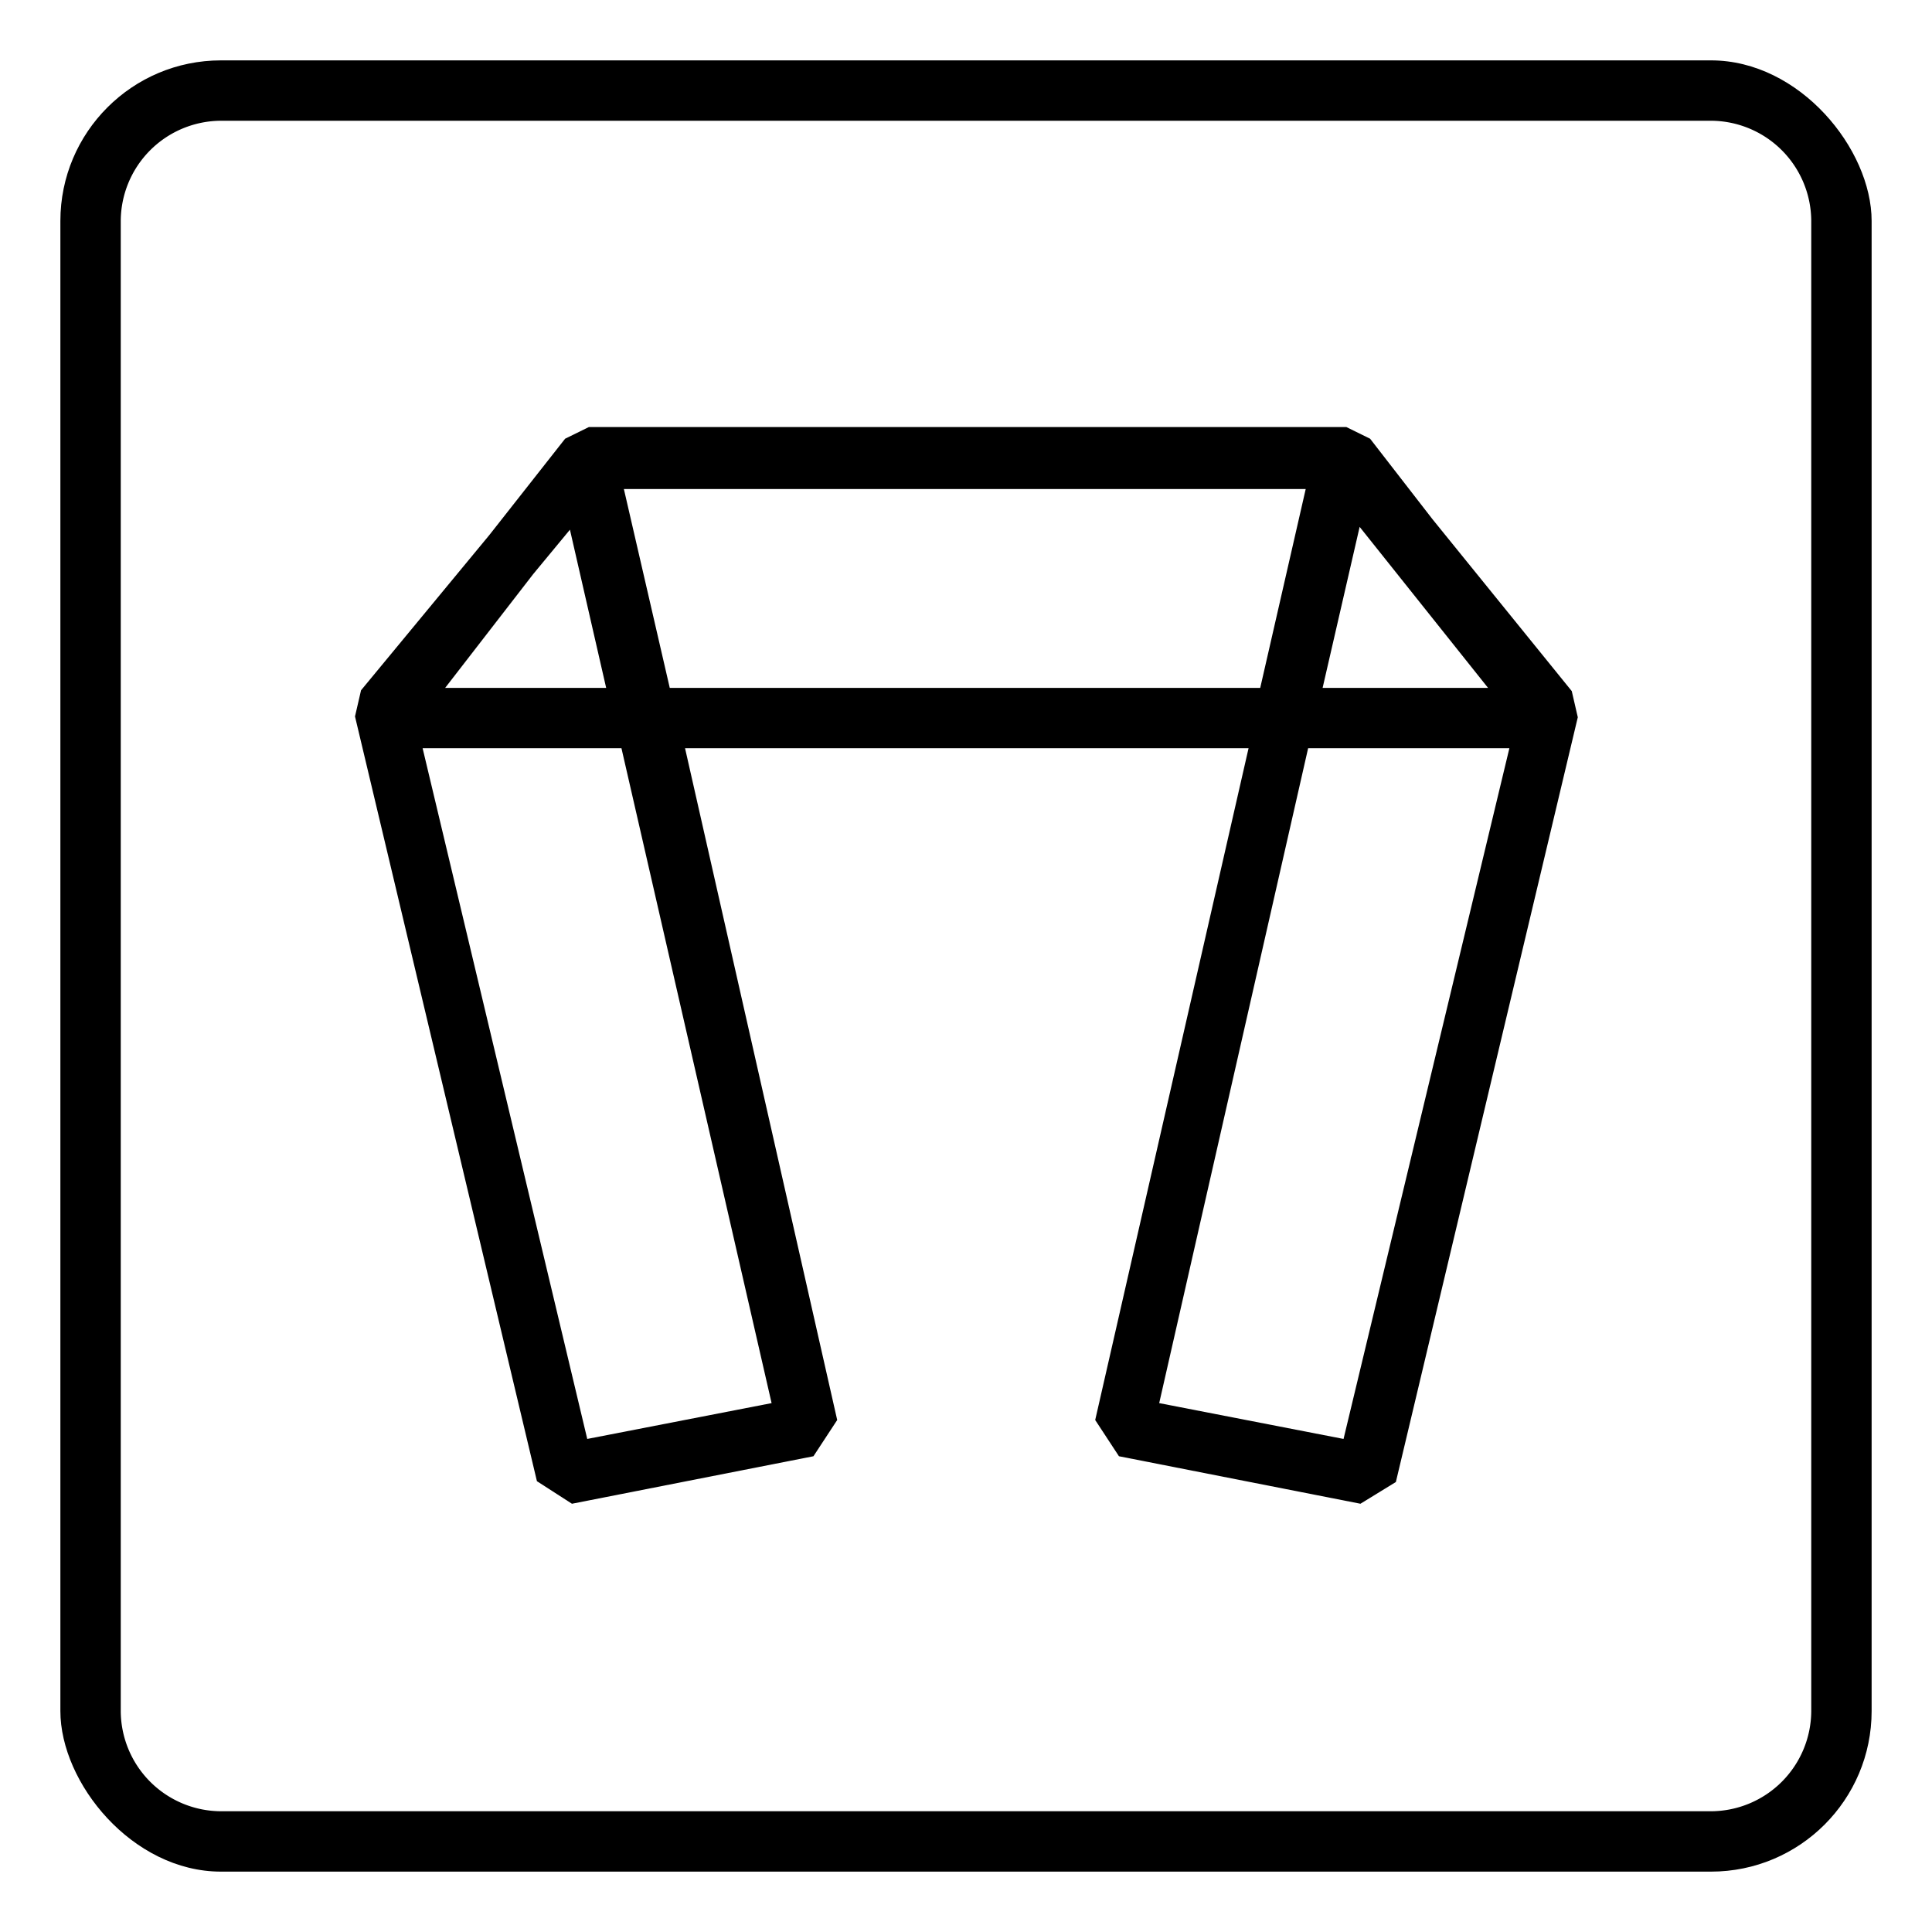 <svg xmlns="http://www.w3.org/2000/svg" viewBox="0 0 48 48"><defs><style>.a{fill:none;}.b{clip-path:url(#a);}.c{clip-path:url(#b);}</style><clipPath id="a" transform="translate(1.5 1.5)"><path class="a" d="M0 0h45v45H0z"/></clipPath><clipPath id="b" transform="translate(1.5 1.5)"><rect class="a" width="45" height="45" rx="3.99" ry="3.99"/></clipPath></defs><path class="b c d" d="M42.5 48h-37A5.5 5.5 0 0 1 0 42.5v-37A5.5 5.5 0 0 1 5.5 0h37A5.5 5.5 0 0 1 48 5.5v37a5.5 5.5 0 0 1-5.5 5.5zM5.5 3A2.5 2.5 0 0 0 3 5.5v37A2.5 2.5 0 0 0 5.5 45h37a2.5 2.5 0 0 0 2.5-2.5v-37A2.5 2.5 0 0 0 42.5 3h-37z"/><path class="b d" d="M33.8 37.36l-6-1.18-.59-.9 3.81-16.69h-14l3.78 16.69-.59.9-6 1.18-.87-.56-4.52-19 .15-.65 3.19-3.86 1.88-2.39.59-.29h18.82l.59.29 1.55 2 3.46 4.27.15.65-4.52 19zM10.5 18.59l4.09 17.16 4.58-.89-3.73-16.27H10.5zm18.3 16.27l4.58.89 4.12-17.16h-5zm4.06-17.77h4.11l-3.19-4zm-16.22 0h14.67l1.13-4.94H15.5zm-5.58 0h4l-.9-3.93-.91 1.1z"/></svg>
